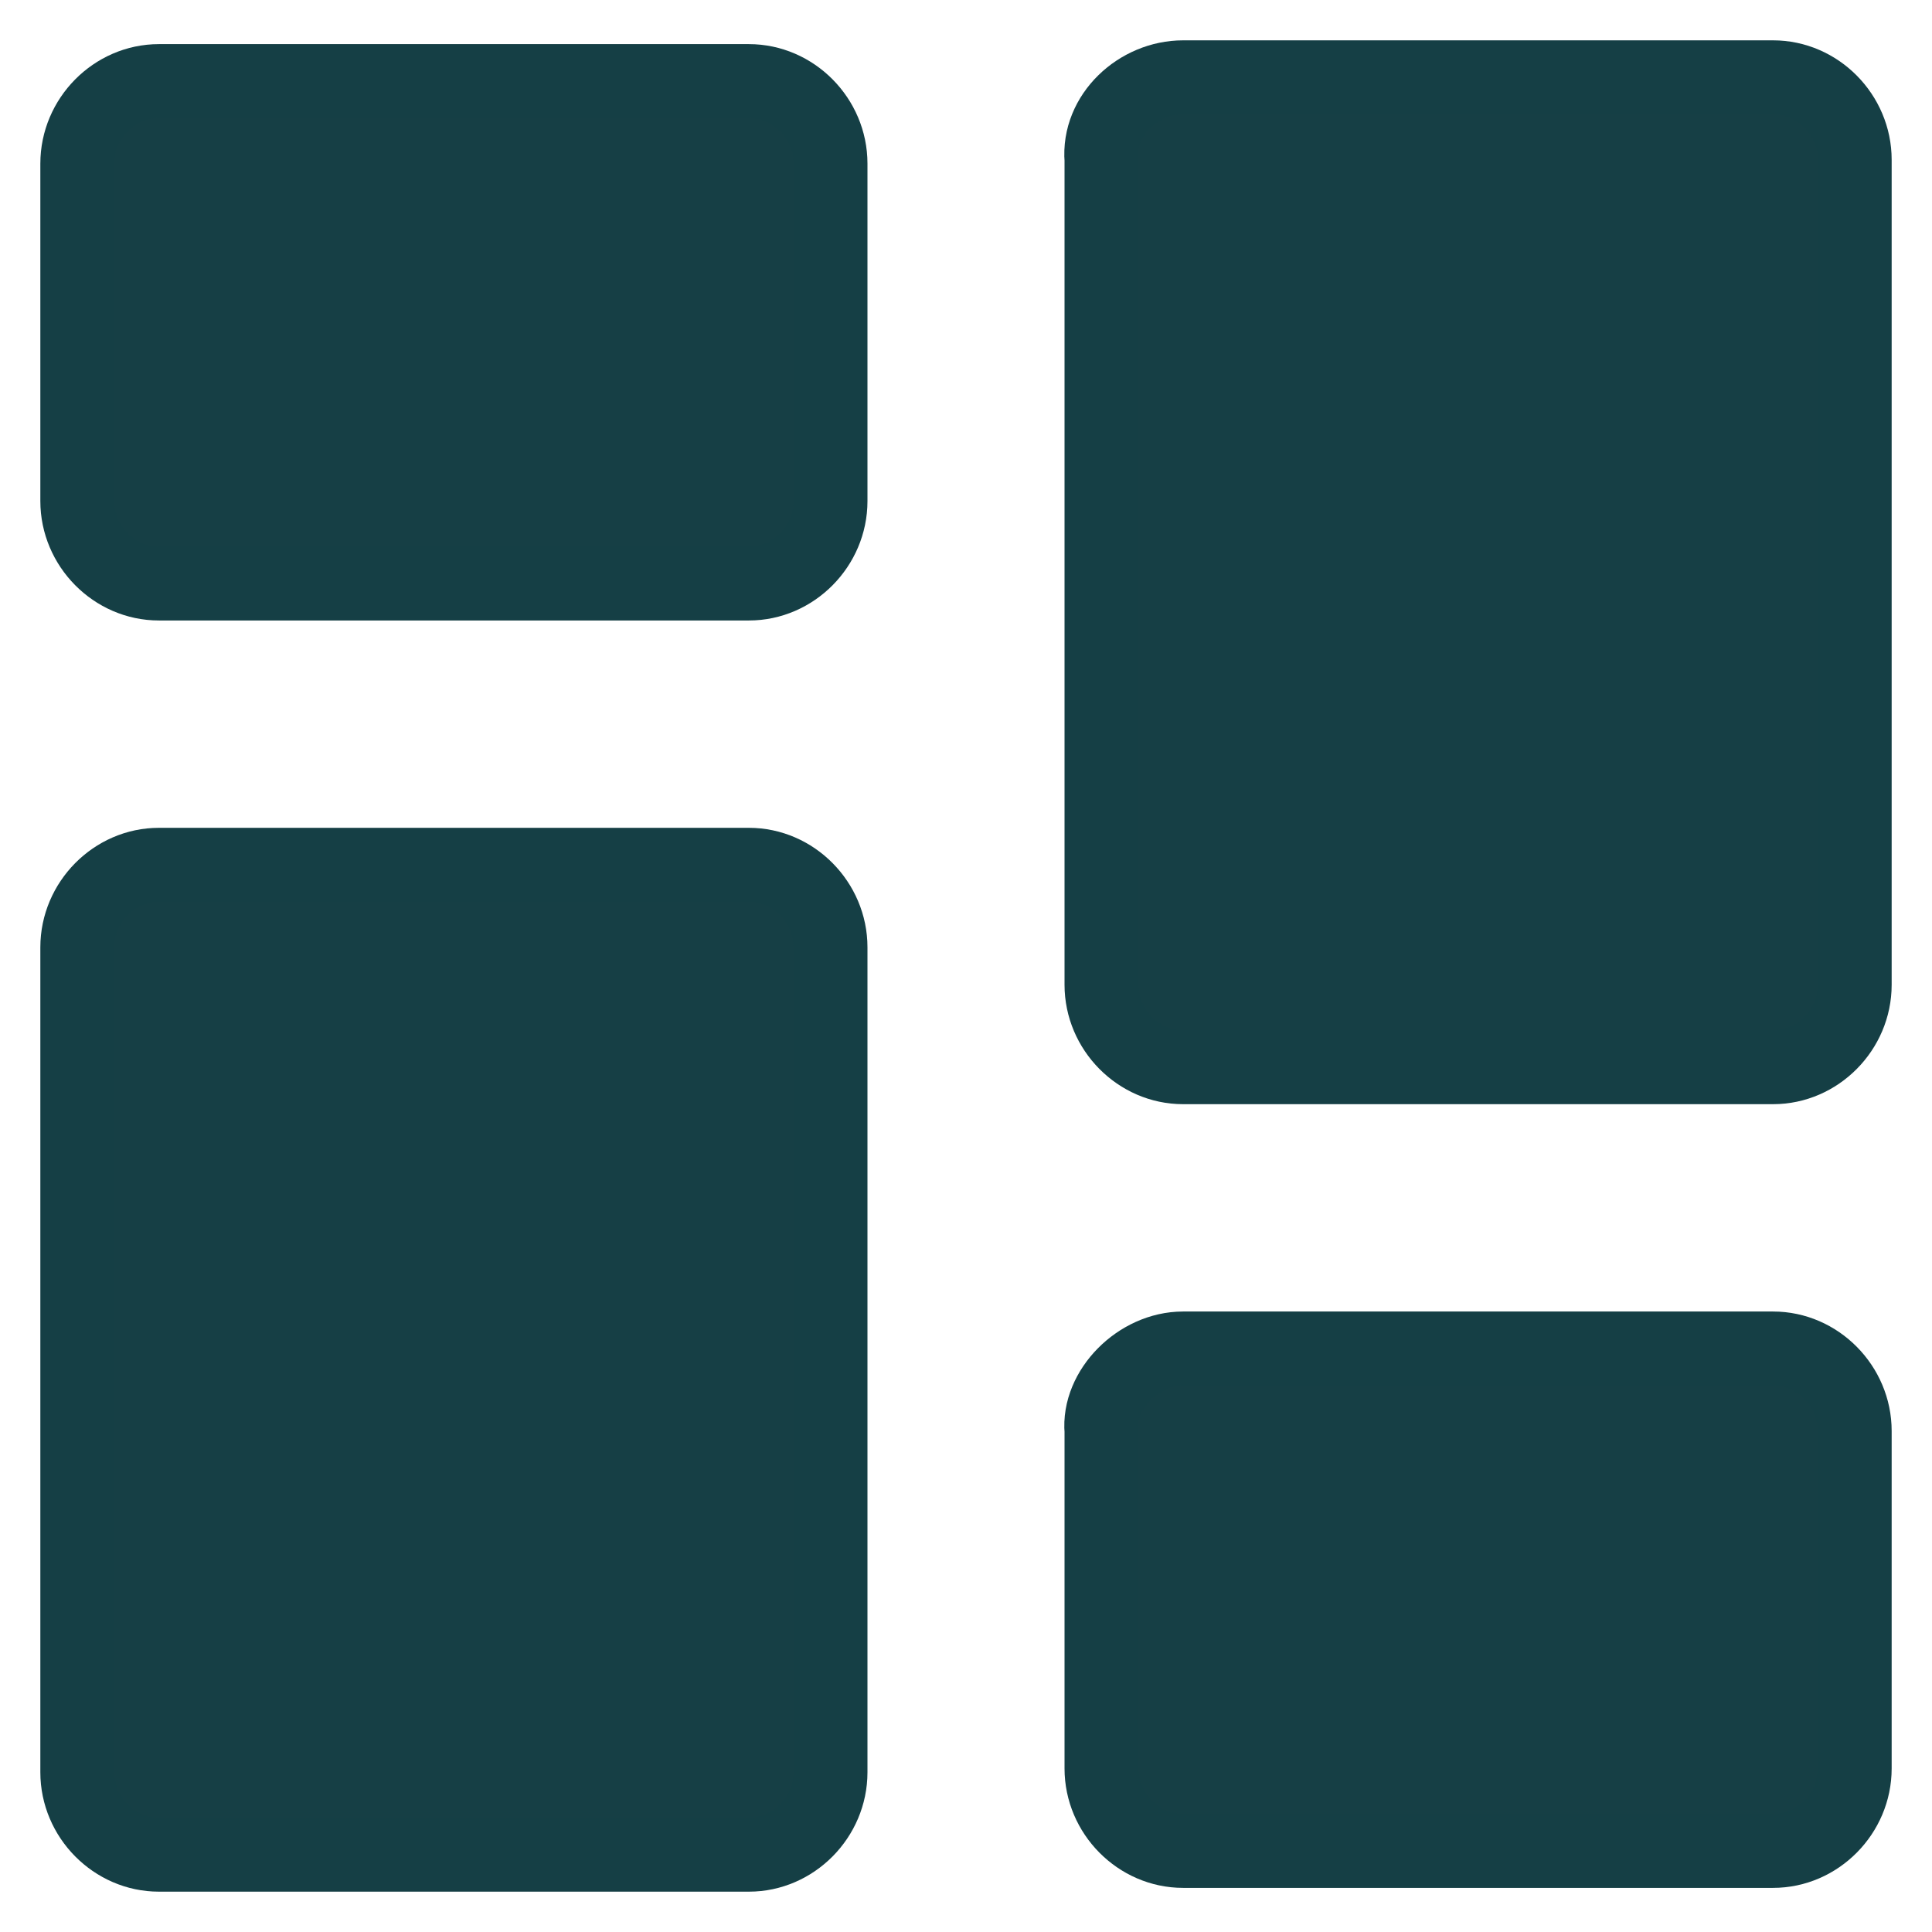 <?xml version="1.0" encoding="UTF-8"?>
<svg width="25px" height="25px" viewBox="0 0 25 25" version="1.1" xmlns="http://www.w3.org/2000/svg" xmlns:xlink="http://www.w3.org/1999/xlink">
    <title>dashboard_teal_filled in</title>
    <g id="bank-switching-jounrey---mobile" stroke="none" stroke-width="1" fill="none" fill-rule="evenodd" stroke-linecap="round" stroke-linejoin="round">
        <g id="Group-247" transform="translate(-189, -18)" fill="#163F45" fill-rule="nonzero" stroke="#153F45" stroke-width="0.956">
            <g id="dashboard_teal_filled-in" transform="translate(190, 19)">
                <g id="Group" transform="translate(0, 0.049)">
                    <path d="M8.691,6.502 L1.056,6.502 C0.48,6.502 0,6.017 0,5.435 L0,1.068 C0,0.485 0.48,0 1.056,0 L8.691,0 C9.267,0 9.747,0.485 9.747,1.068 L9.747,5.435 C9.747,6.017 9.267,6.502 8.691,6.502 Z" id="Path"></path>
                    <path d="M8.691,22.951 L1.056,22.951 C0.48,22.951 0,22.466 0,21.884 L0,11.209 C0,10.627 0.48,10.141 1.056,10.141 L8.691,10.141 C9.267,10.141 9.747,10.627 9.747,11.209 L9.747,21.884 C9.747,22.466 9.267,22.951 8.691,22.951 Z" id="Path"></path>
                </g>
                <g id="Group" transform="translate(13.25, 0)">
                    <path d="M1.059,16.449 L8.694,16.449 C9.27,16.449 9.75,16.935 9.75,17.517 L9.75,21.884 C9.75,22.466 9.27,22.951 8.694,22.951 L1.059,22.951 C0.483,22.951 0.003,22.466 0.003,21.884 L0.003,17.517 C-0.045,16.983 0.483,16.449 1.059,16.449 Z" id="Path"></path>
                    <path d="M1.059,0 L8.694,0 C9.27,0 9.75,0.485 9.75,1.068 L9.75,11.743 C9.75,12.325 9.27,12.81 8.694,12.81 L1.059,12.81 C0.483,12.81 0.003,12.325 0.003,11.743 L0.003,1.068 C-0.045,0.485 0.483,0 1.059,0 Z" id="Path"></path>
                </g>
            </g>
        </g>
    </g>
</svg>